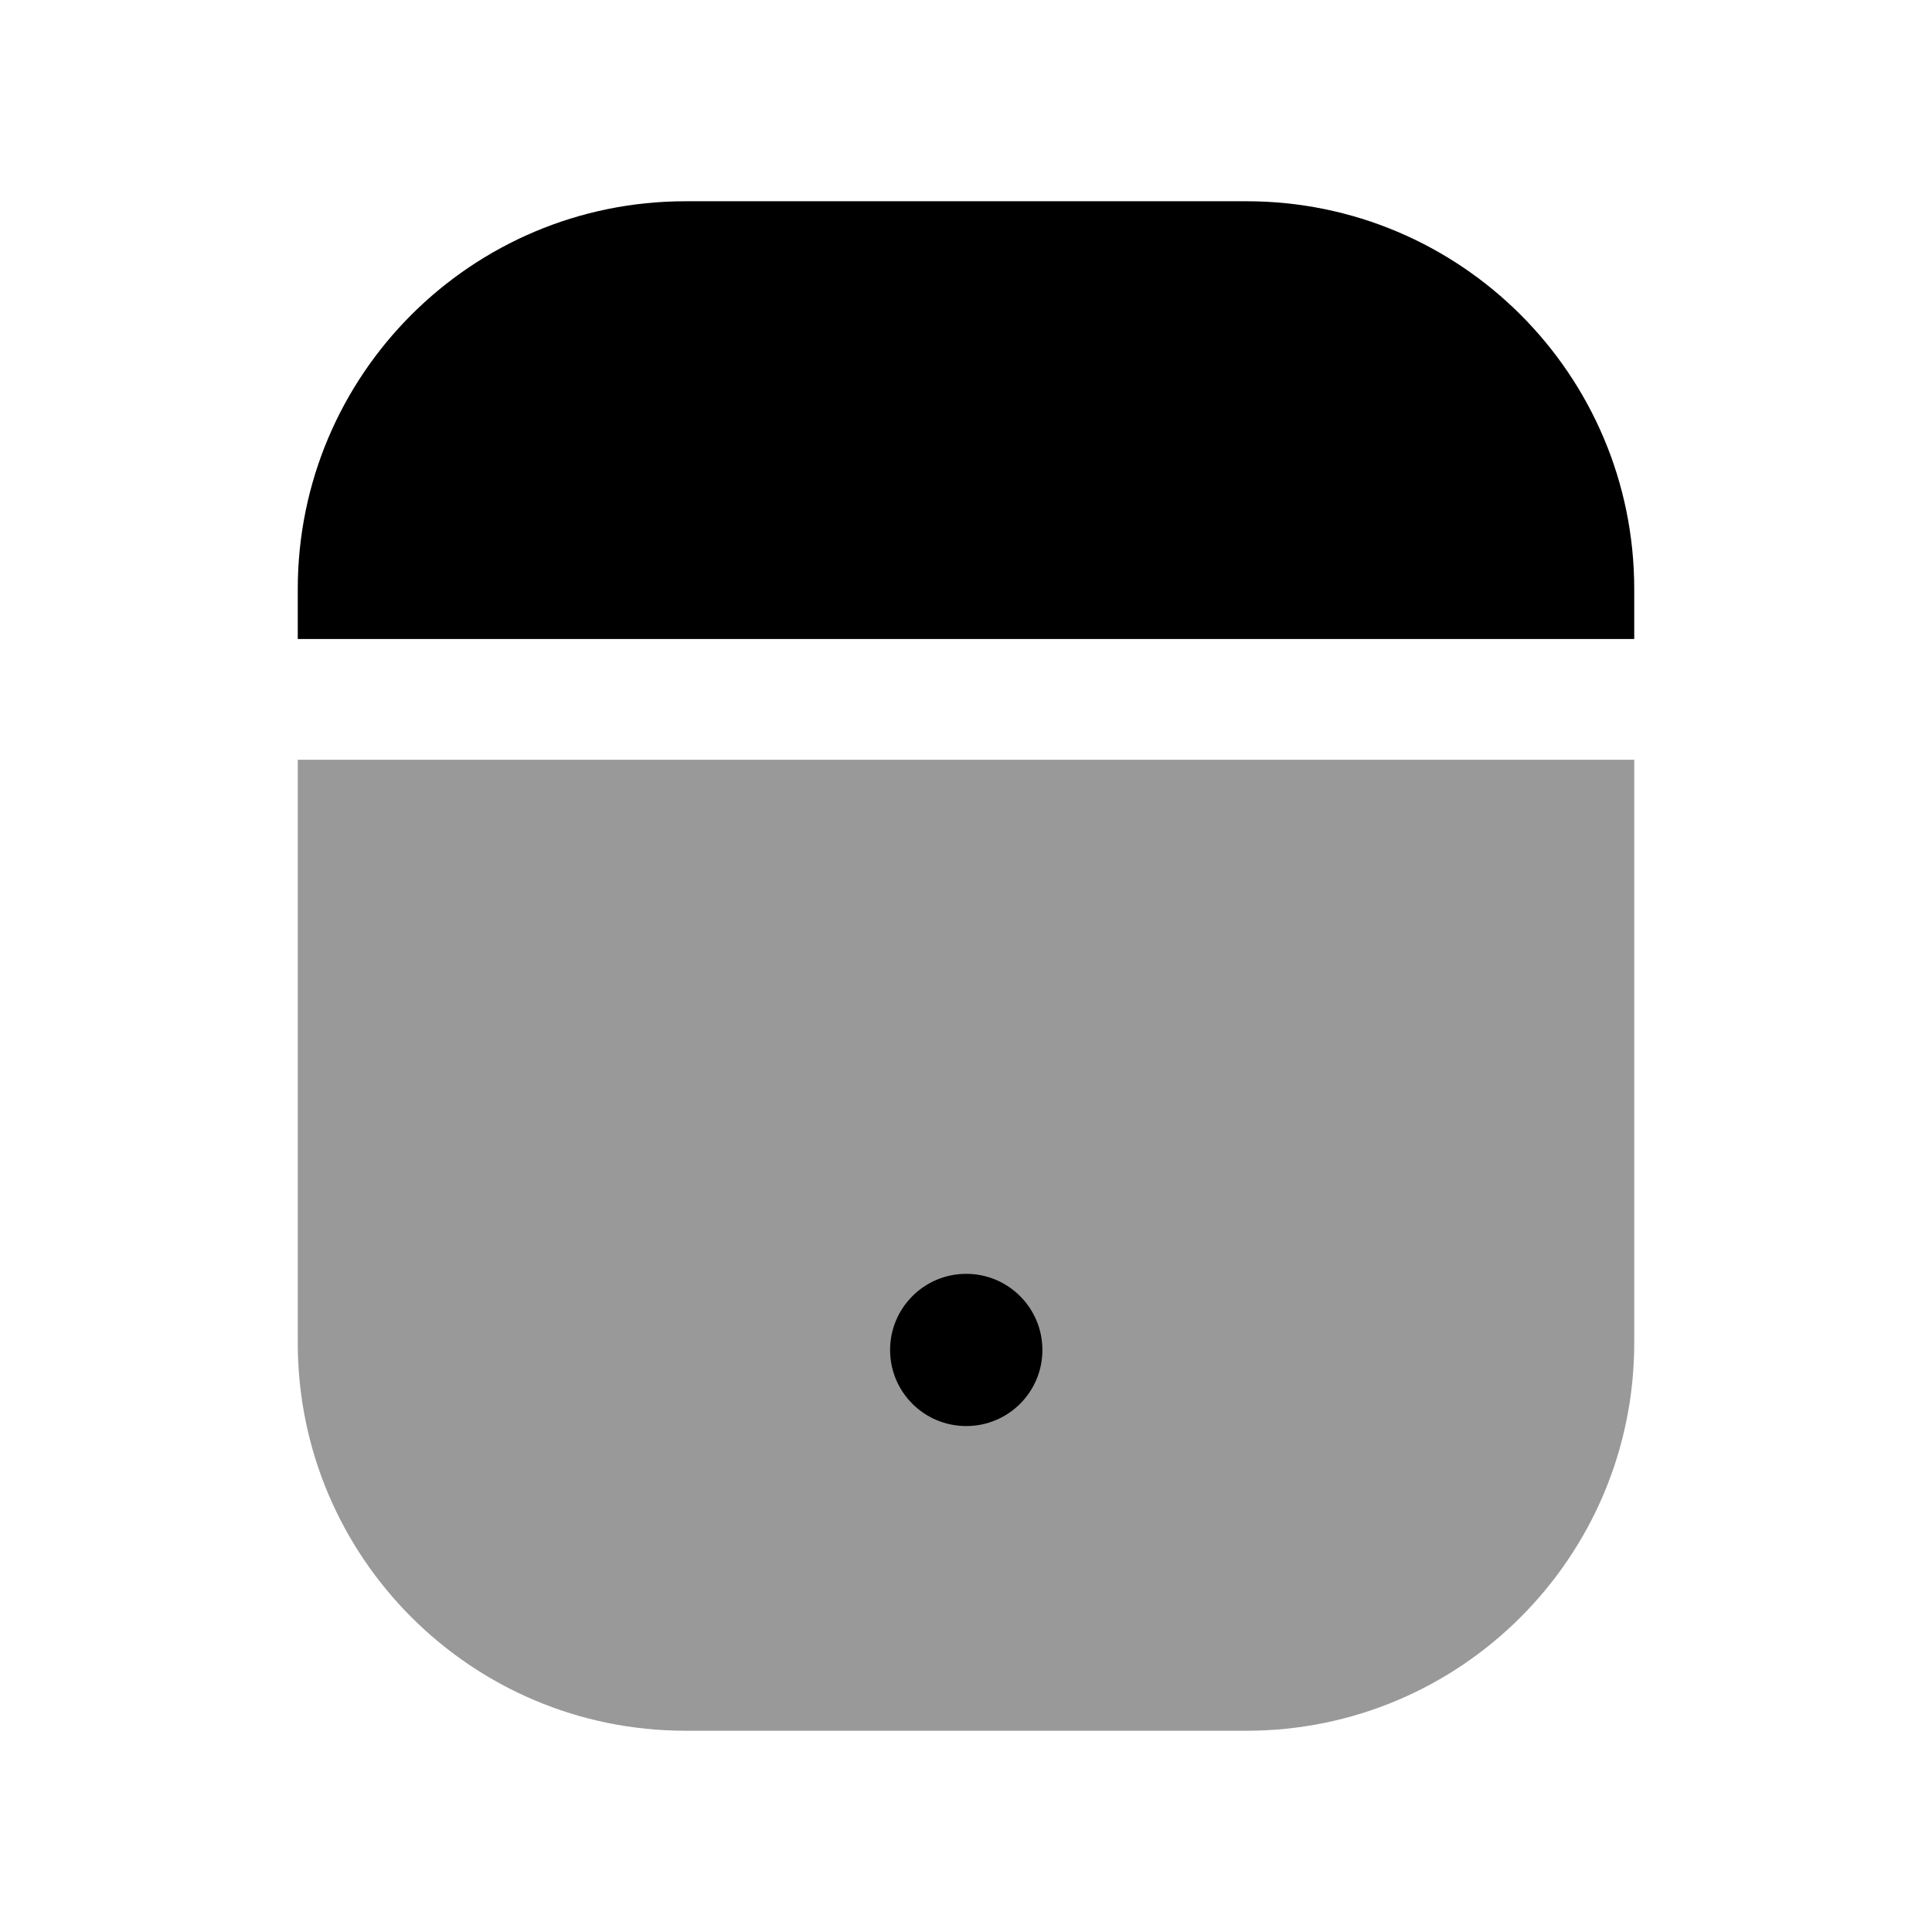 <svg width="24" height="24" viewBox="0 0 24 24" fill="none" xmlns="http://www.w3.org/2000/svg">
<path d="M3.699 7.317C3.699 4.656 5.856 2.5 8.516 2.5H15.484C18.144 2.5 20.301 4.656 20.301 7.317V7.938H3.699V7.317Z" fill="black"/>
<path opacity="0.4" fill-rule="evenodd" clip-rule="evenodd" d="M3.699 9.438V16.682C3.699 19.343 5.856 21.5 8.516 21.5H15.484C18.144 21.5 20.301 19.343 20.301 16.682V9.438H3.699Z" fill="black"/>
<path fill-rule="evenodd" clip-rule="evenodd" d="M11.057 16.77C11.057 16.248 11.48 15.824 12.003 15.824C12.525 15.824 12.949 16.247 12.949 16.77C12.949 17.293 12.525 17.715 12.003 17.715C11.48 17.715 11.057 17.292 11.057 16.77Z" fill="black"/>
</svg>